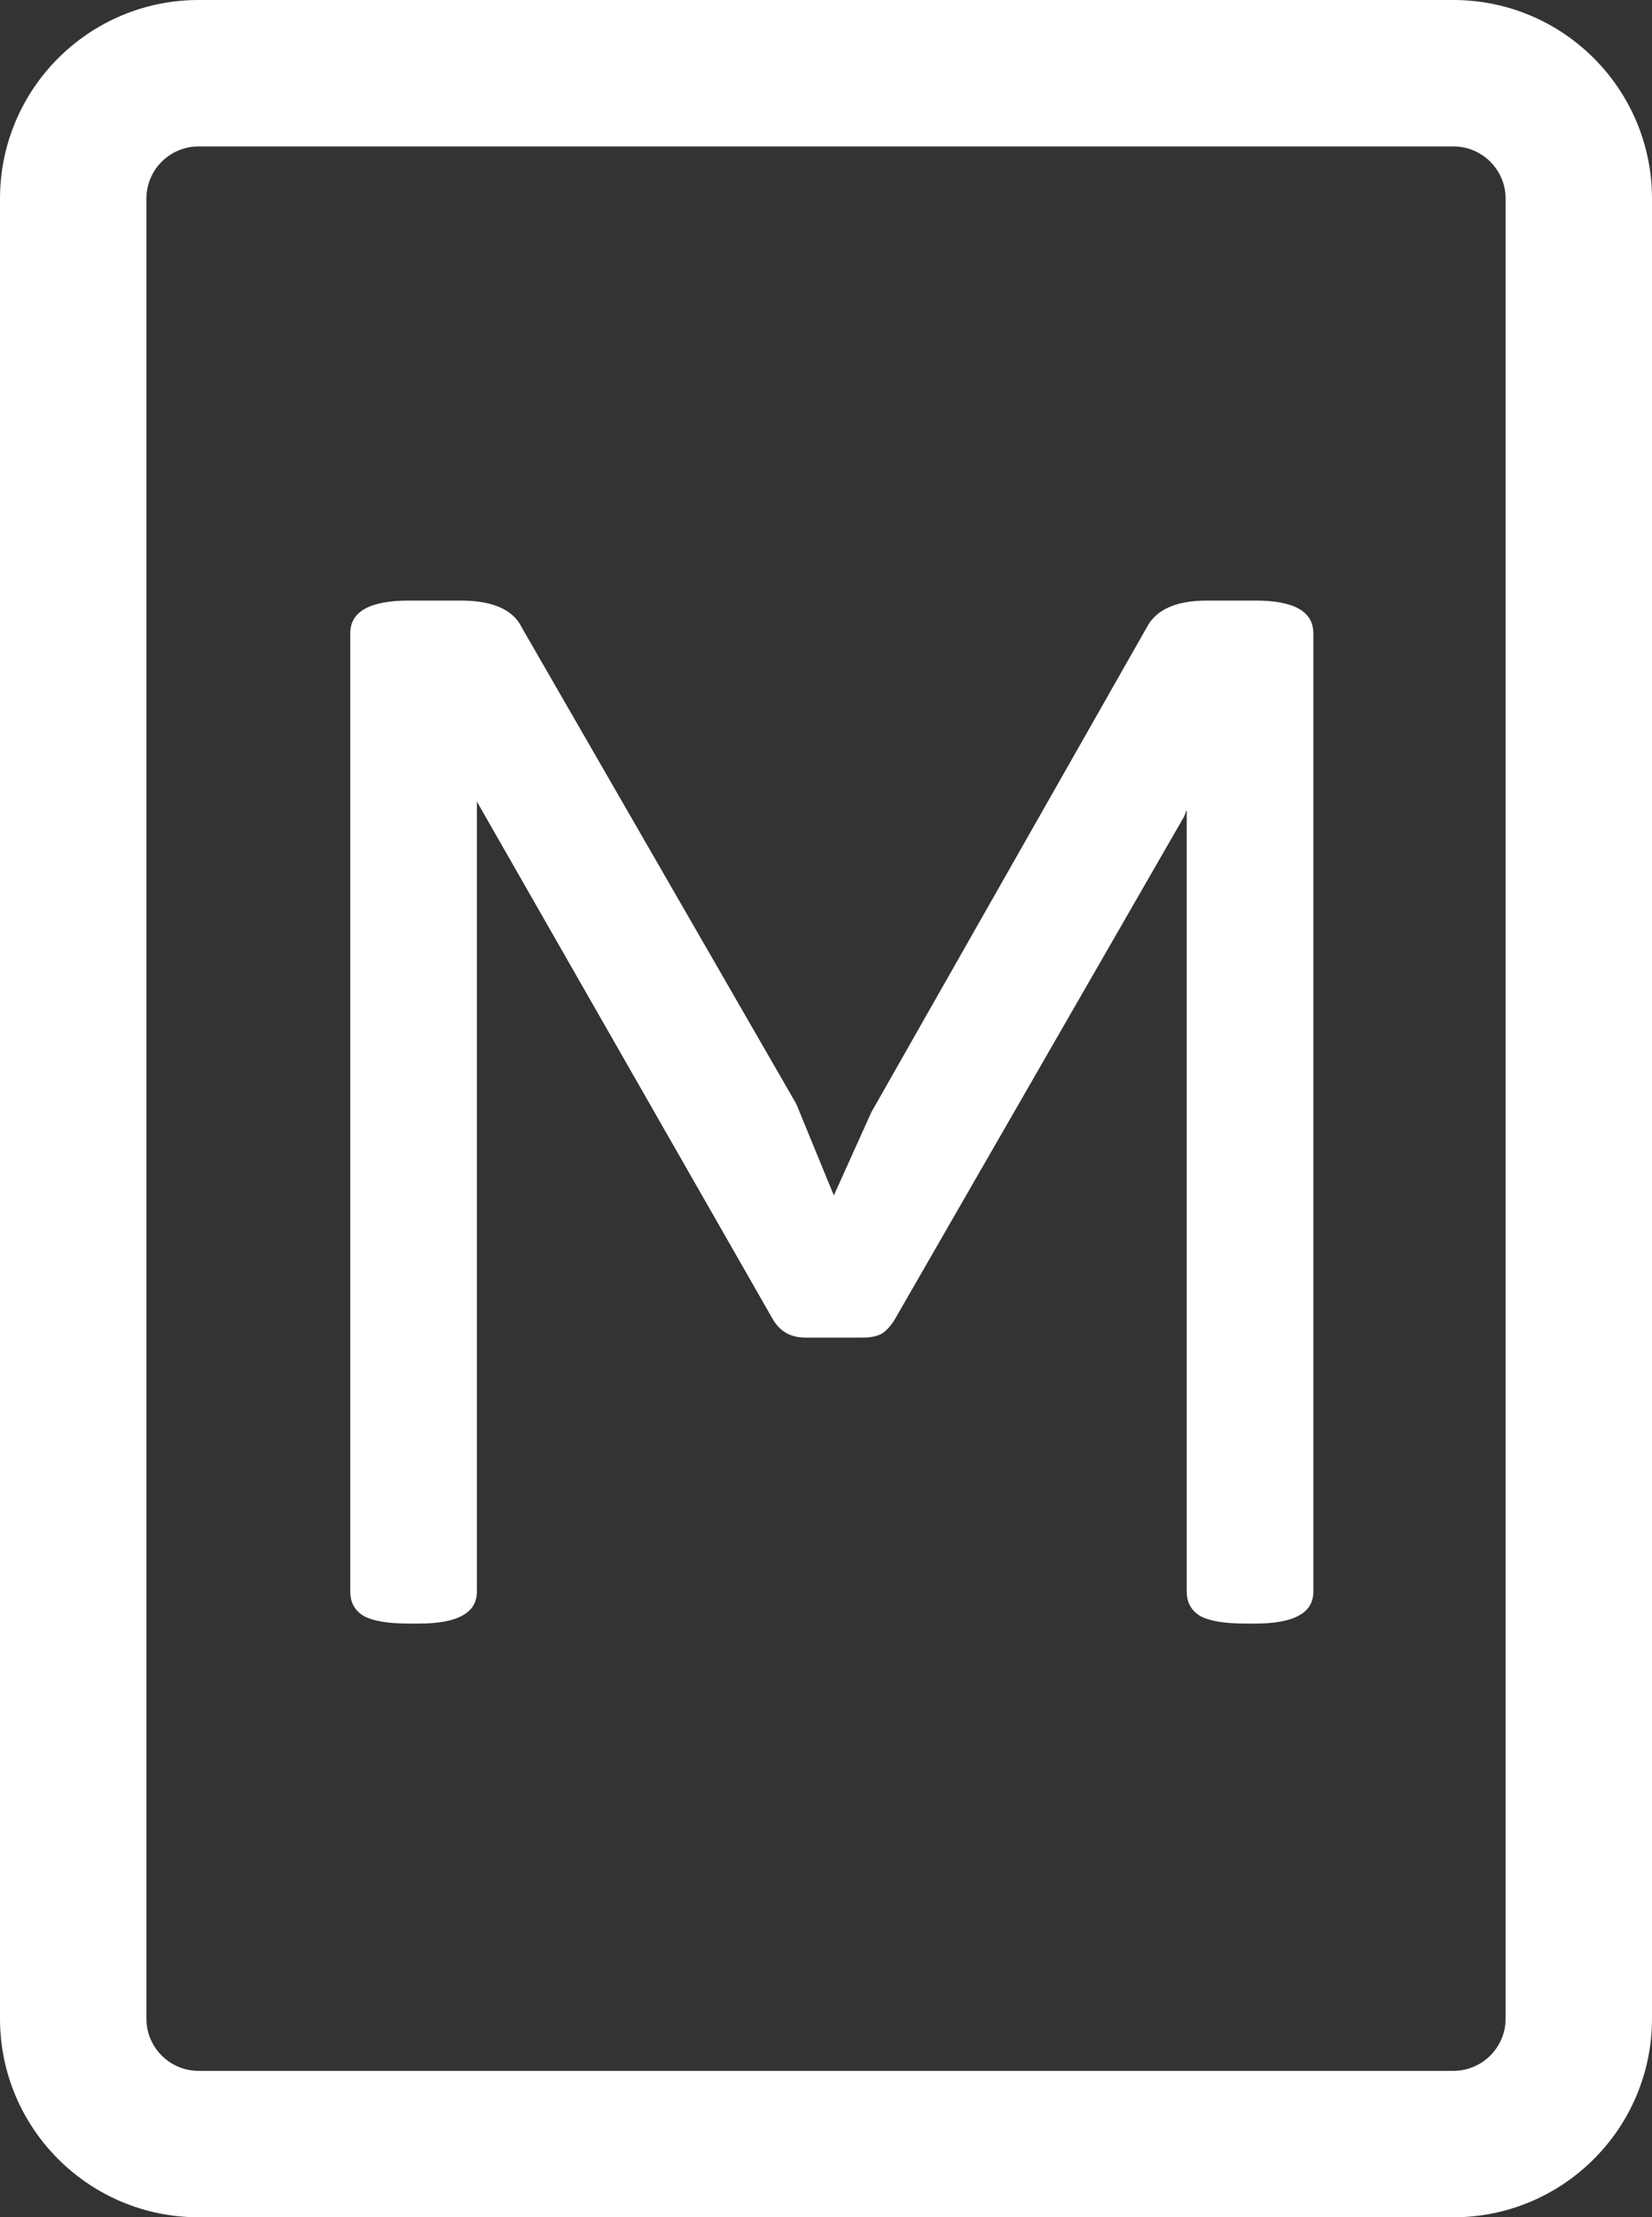 <svg width="79" height="106" viewBox="0 0 79 106" fill="none" xmlns="http://www.w3.org/2000/svg">
<rect x="0" y="0" width="79" height="106" fill="#333333" stroke="none"/>
<path fill-rule="evenodd" clip-rule="evenodd" d="M9.5 0C4.253 0 0 4.253 0 9.5V96.5C0 101.747 4.253 106 9.5 106H69.5C74.747 106 79 101.747 79 96.5V9.5C79 4.253 74.747 0 69.5 0H9.5ZM7 9.5C7 8.119 8.119 7 9.5 7H69.5C70.881 7 72 8.119 72 9.5V96.5C72 97.881 70.881 99 69.5 99H9.5C8.119 99 7 97.881 7 96.5V9.5ZM17.414 77.266C17.857 77.5 18.573 77.617 19.562 77.617H20.031C21.88 77.617 22.805 77.109 22.805 76.094V38.32L36.945 63.047C37.284 63.646 37.805 63.945 38.508 63.945H41.281C41.646 63.945 41.945 63.88 42.18 63.75C42.414 63.594 42.622 63.359 42.805 63.047L56.633 39.023L56.75 38.711V76.094C56.75 76.615 56.971 77.005 57.414 77.266C57.857 77.5 58.573 77.617 59.562 77.617H60.031C61.88 77.617 62.805 77.109 62.805 76.094V30.273C62.805 29.232 61.88 28.711 60.031 28.711H57.727C56.242 28.711 55.279 29.141 54.836 30L41.672 53.164L39.875 57.148L38.078 52.773L24.953 30C24.537 29.141 23.56 28.711 22.023 28.711H19.562C17.688 28.711 16.75 29.232 16.75 30.273V76.094C16.75 76.615 16.971 77.005 17.414 77.266Z" fill="white"/>
</svg>
